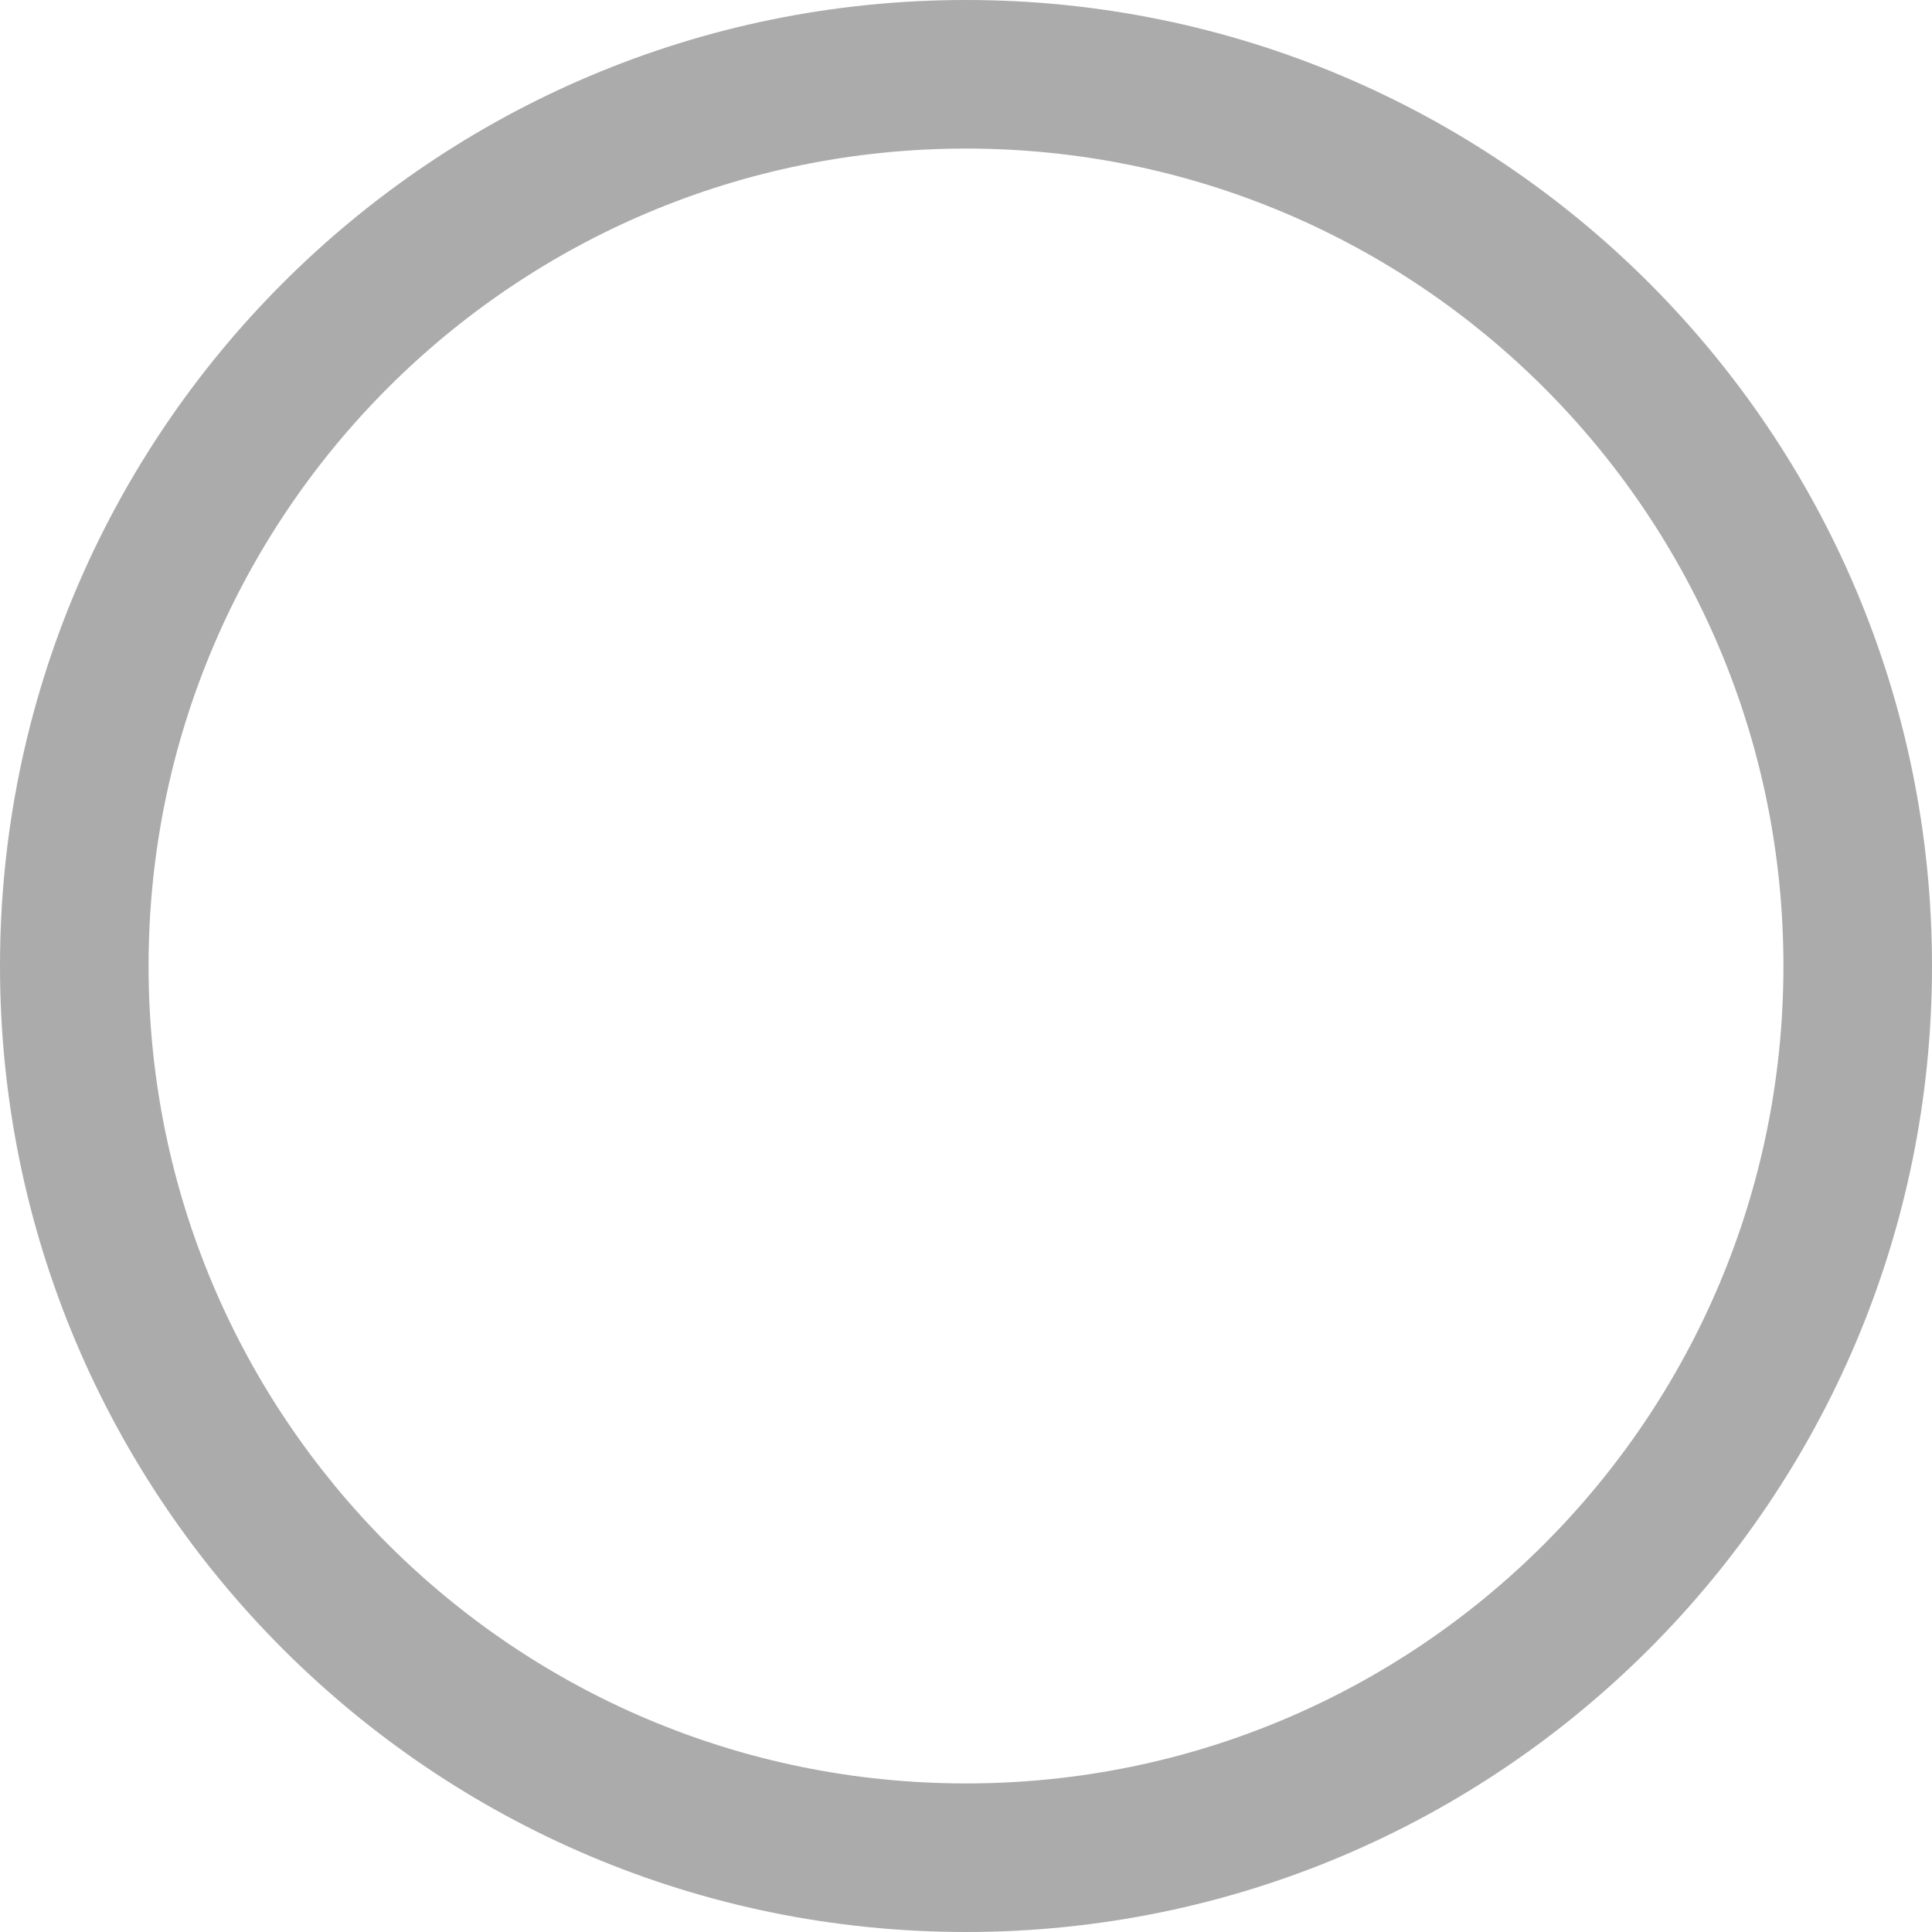 ﻿<?xml version="1.0" encoding="utf-8"?>
<svg version="1.1" xmlns:xlink="http://www.w3.org/1999/xlink" width="20px" height="20px" xmlns="http://www.w3.org/2000/svg">
  <defs>
    <pattern id="BGPattern" patternUnits="userSpaceOnUse" alignment="0 0" imageRepeat="None" />
    <mask fill="white" id="Clip1723">
      <path d="M 20 10  C 20 4.477  15.523 0  10 0  C 4.477 0  0 4.477  0 10  C 0 15.523  4.477 20  10 20  C 15.523 20  20 15.523  20 10  Z M 18.462 10  C 18.462 14.677  14.677 18.462  10 18.462  C 5.323 18.462  1.538 14.677  1.538 10  C 1.538 5.323  5.323 1.538  10 1.538  C 14.677 1.538  18.462 5.323  18.462 10  Z " fill-rule="evenodd" />
    </mask>
  </defs>
  <g transform="matrix(1 0 0 1 -1329 -35 )">
    <path d="M 20 10  C 20 4.477  15.523 0  10 0  C 4.477 0  0 4.477  0 10  C 0 15.523  4.477 20  10 20  C 15.523 20  20 15.523  20 10  Z M 18.462 10  C 18.462 14.677  14.677 18.462  10 18.462  C 5.323 18.462  1.538 14.677  1.538 10  C 1.538 5.323  5.323 1.538  10 1.538  C 14.677 1.538  18.462 5.323  18.462 10  Z " fill-rule="nonzero" fill="rgba(170, 170, 170, 0.992)" stroke="none" transform="matrix(1 0 0 1 1329 35 )" class="fill" />
    <path d="M 20 10  C 20 4.477  15.523 0  10 0  C 4.477 0  0 4.477  0 10  C 0 15.523  4.477 20  10 20  C 15.523 20  20 15.523  20 10  Z " stroke-width="0" stroke-dasharray="0" stroke="rgba(255, 255, 255, 0)" fill="none" transform="matrix(1 0 0 1 1329 35 )" class="stroke" mask="url(#Clip1723)" />
    <path d="M 18.462 10  C 18.462 14.677  14.677 18.462  10 18.462  C 5.323 18.462  1.538 14.677  1.538 10  C 1.538 5.323  5.323 1.538  10 1.538  C 14.677 1.538  18.462 5.323  18.462 10  Z " stroke-width="0" stroke-dasharray="0" stroke="rgba(255, 255, 255, 0)" fill="none" transform="matrix(1 0 0 1 1329 35 )" class="stroke" mask="url(#Clip1723)" />
  </g>
</svg>